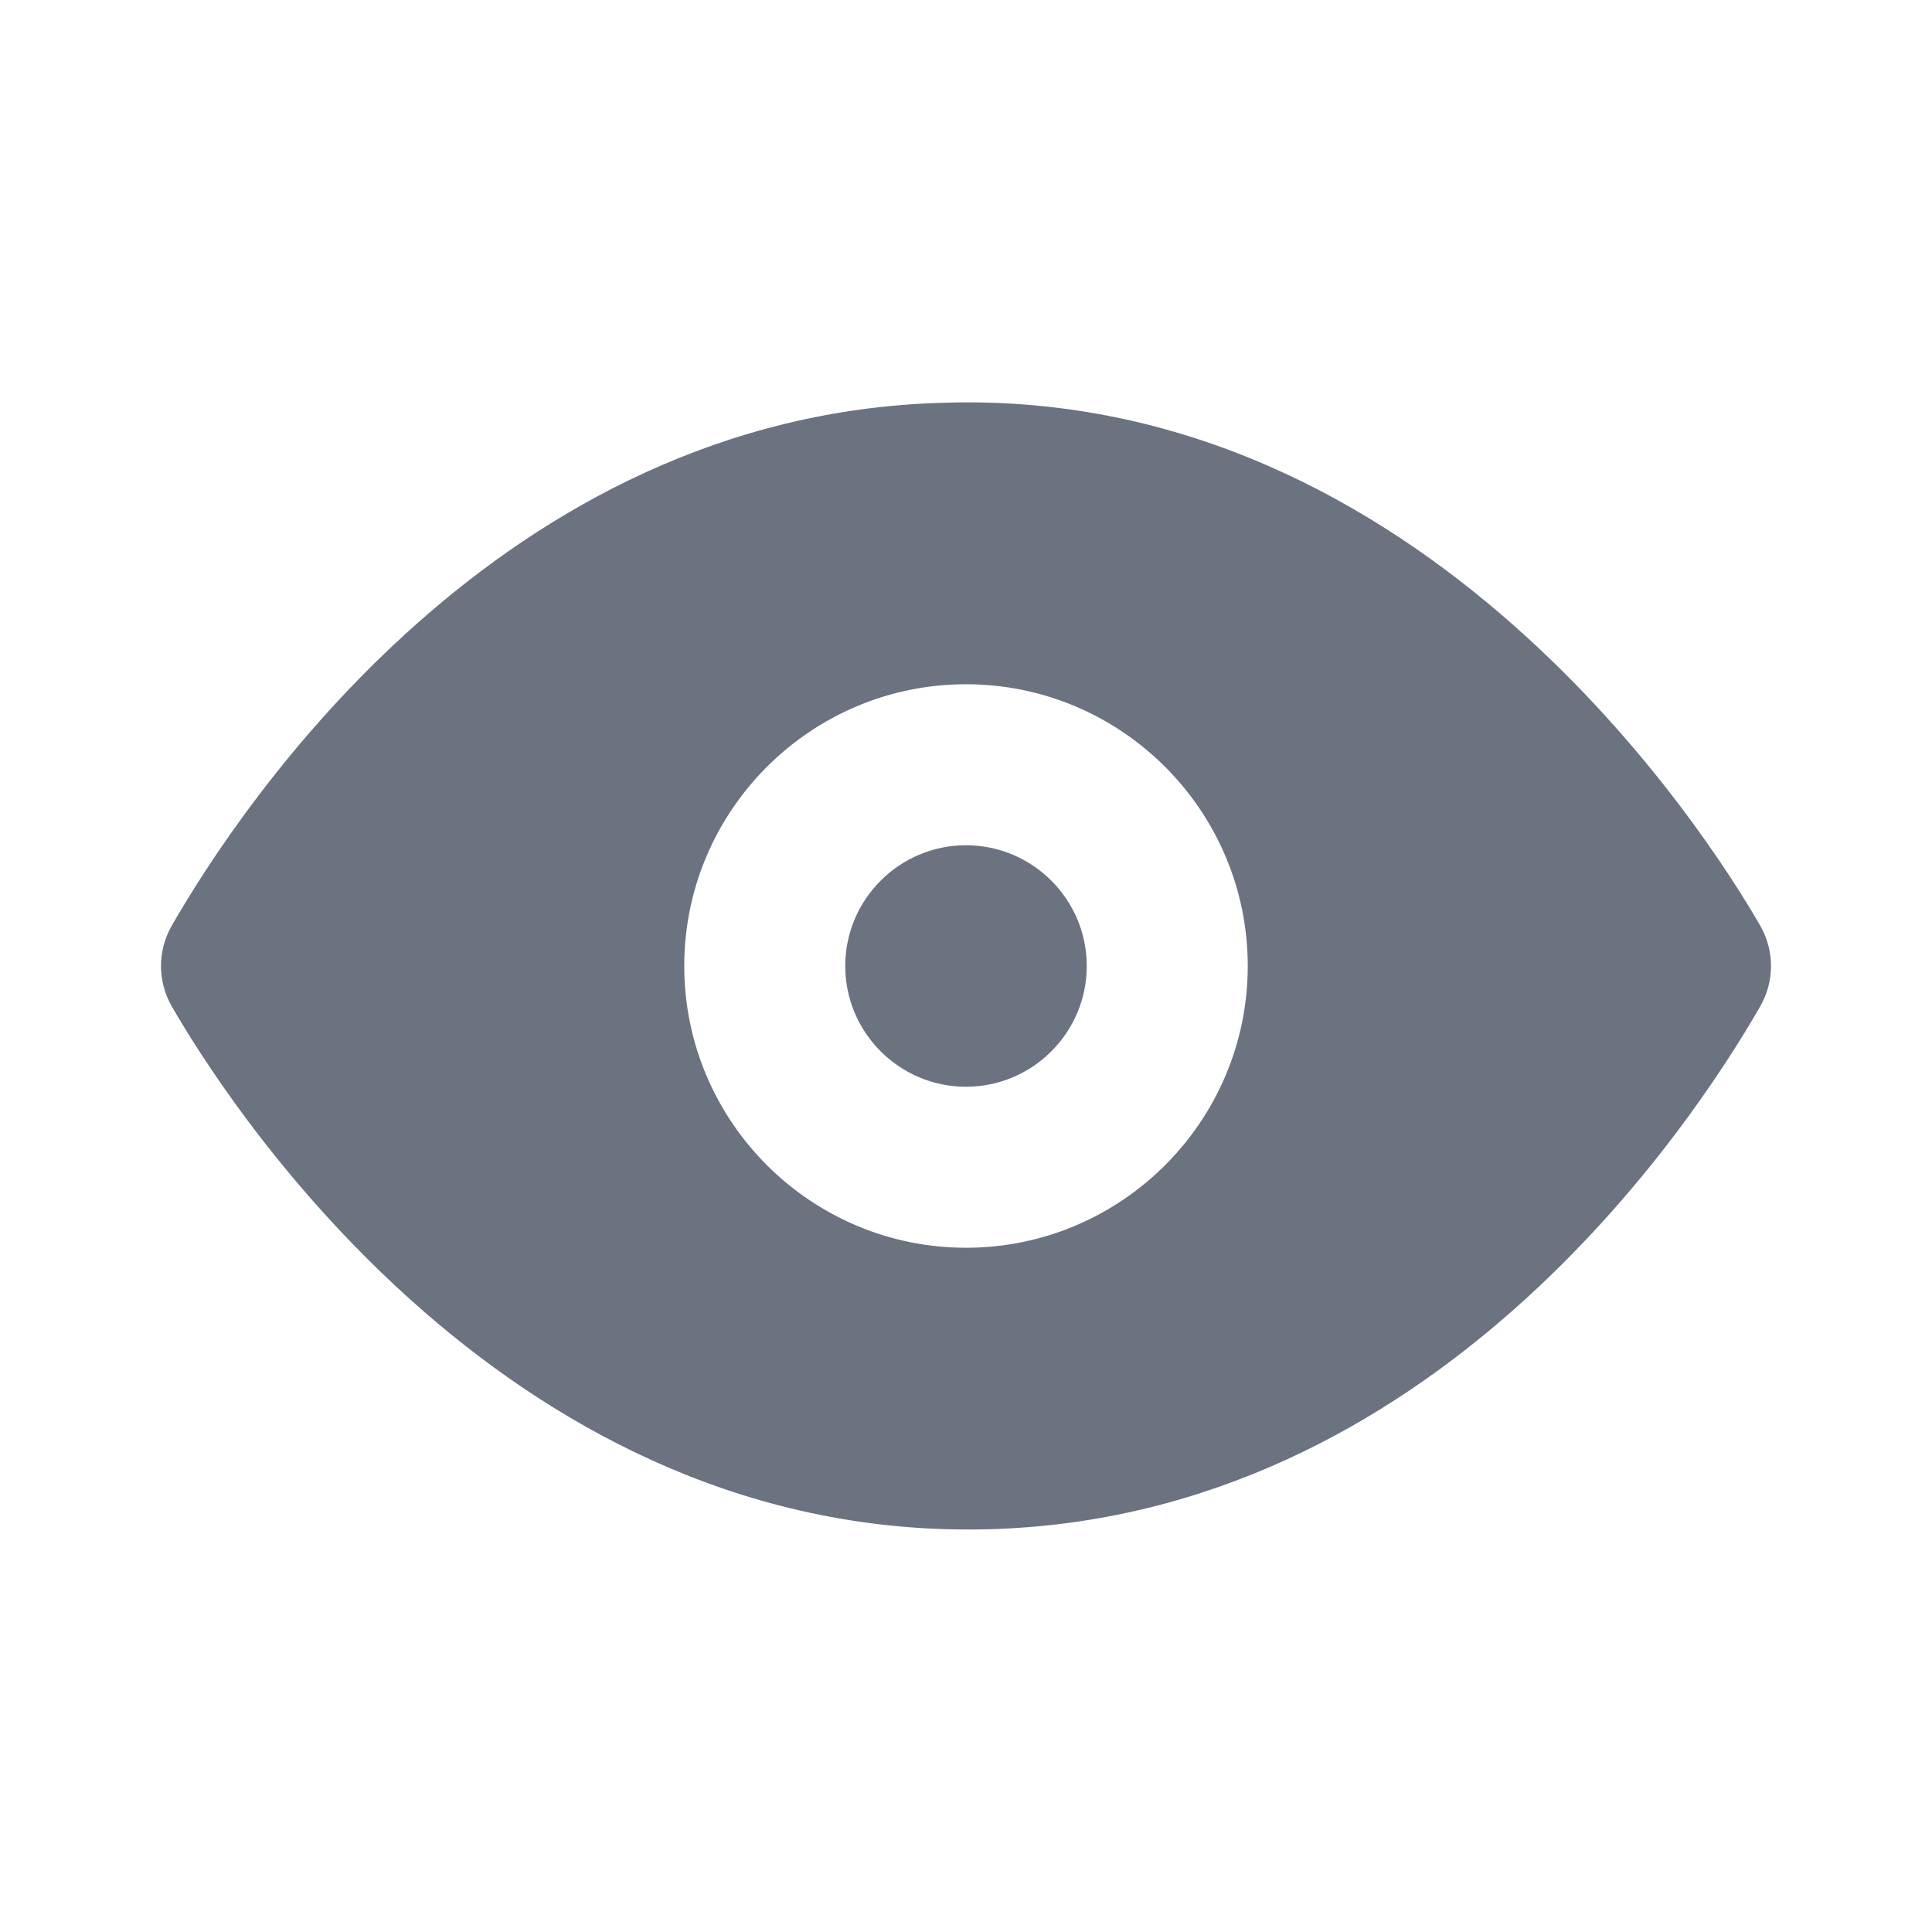 <svg fill="none" height="24" viewBox="0 0 24 24" width="24" xmlns="http://www.w3.org/2000/svg"><path clip-rule="evenodd" d="m12 10.5c-.827 0-1.5.673-1.5 1.5s.673 1.5 1.5 1.5 1.5-.673 1.5-1.5-.673-1.5-1.5-1.5zm0 5c-1.93 0-3.5-1.57-3.5-3.5s1.57-3.5 3.5-3.5 3.5 1.57 3.5 3.5-1.57 3.5-3.5 3.5zm9.868-3.998c-.639-1.112-4.162-6.686-10.139-6.499-5.527.141-8.743 5.011-9.597 6.499-.176.309-.176.687 0 .996.63 1.097 4.03 6.502 9.893 6.502.081 0 .163-.001.246-.003 5.527-.141 8.743-5.011 9.597-6.499.176-.309.176-.687 0-.996z" fill="#6b7280" fill-rule="evenodd"/></svg>